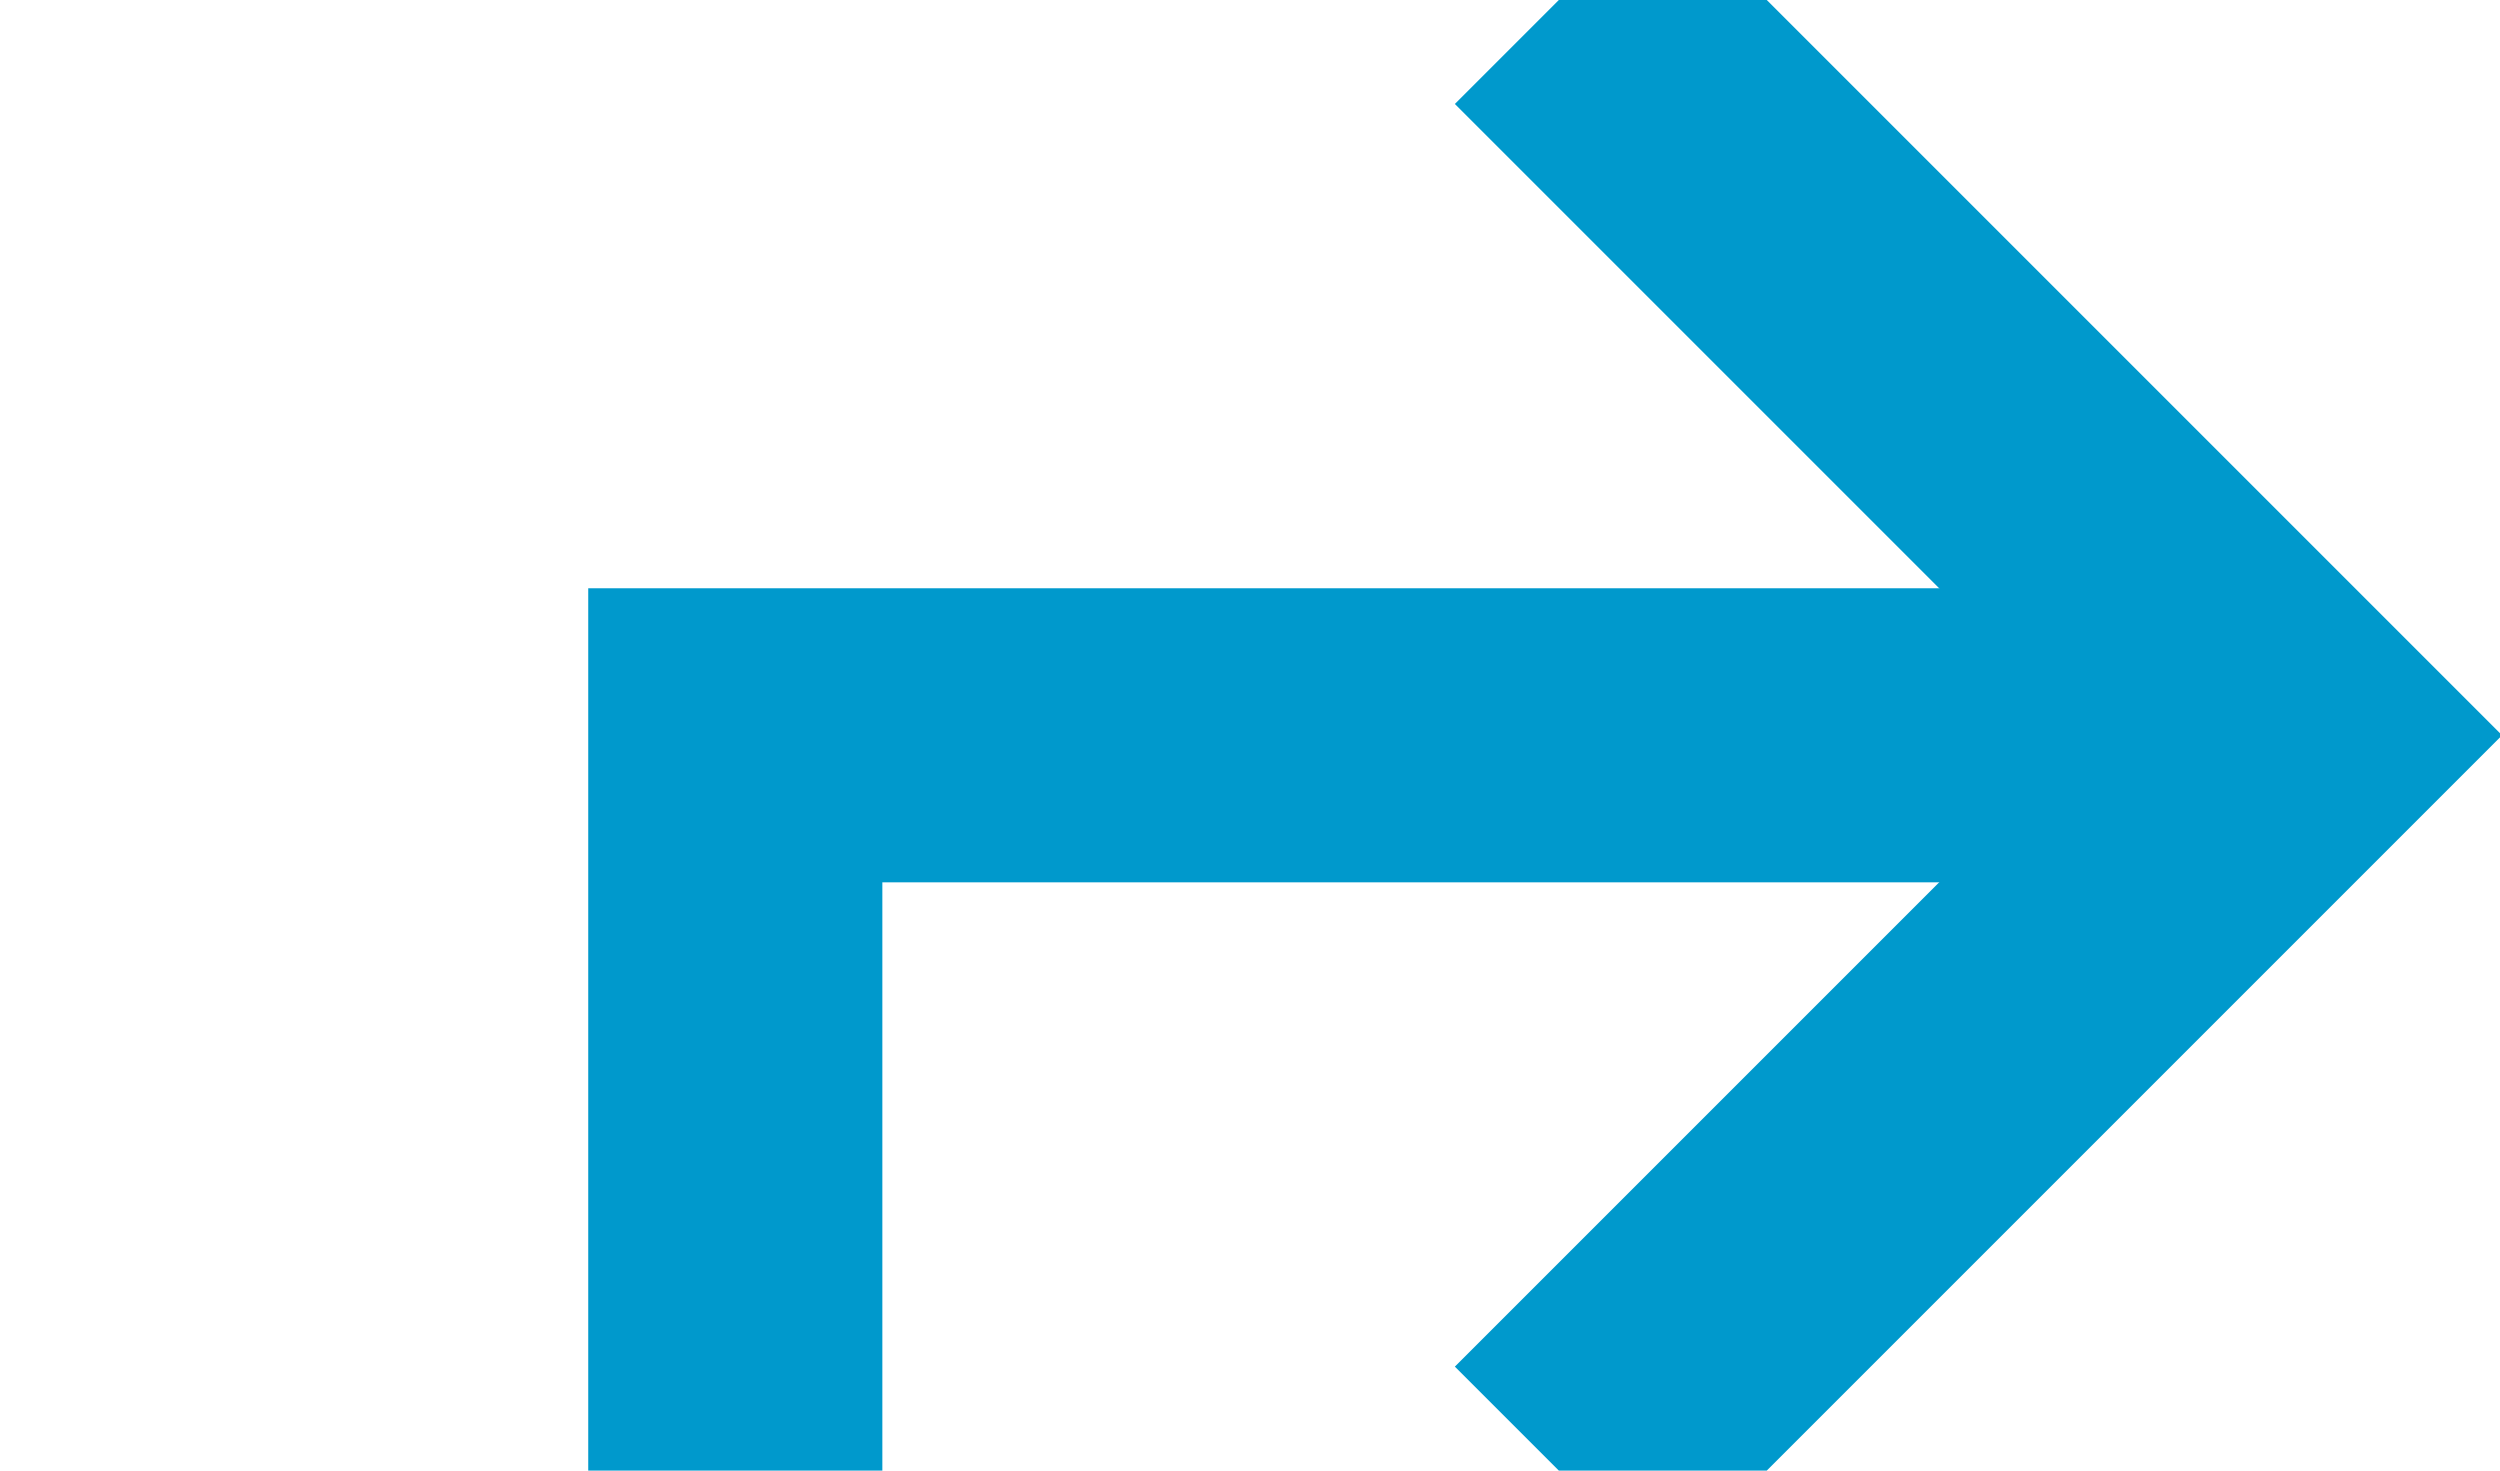 ﻿<?xml version="1.0" encoding="utf-8"?>
<svg version="1.1" xmlns:xlink="http://www.w3.org/1999/xlink" width="17px" height="10px" preserveAspectRatio="xMinYMid meet" viewBox="615 437  17 8" xmlns="http://www.w3.org/2000/svg">
  <path d="M 318 547  L 620 547  L 620 441  L 630 441  " stroke-width="2" stroke="#0099cc" fill="none" />
  <path d="M 624.893 436.707  L 629.186 441  L 624.893 445.293  L 626.307 446.707  L 631.307 441.707  L 632.014 441  L 631.307 440.293  L 626.307 435.293  L 624.893 436.707  Z " fill-rule="nonzero" fill="#0099cc" stroke="none" />
</svg>